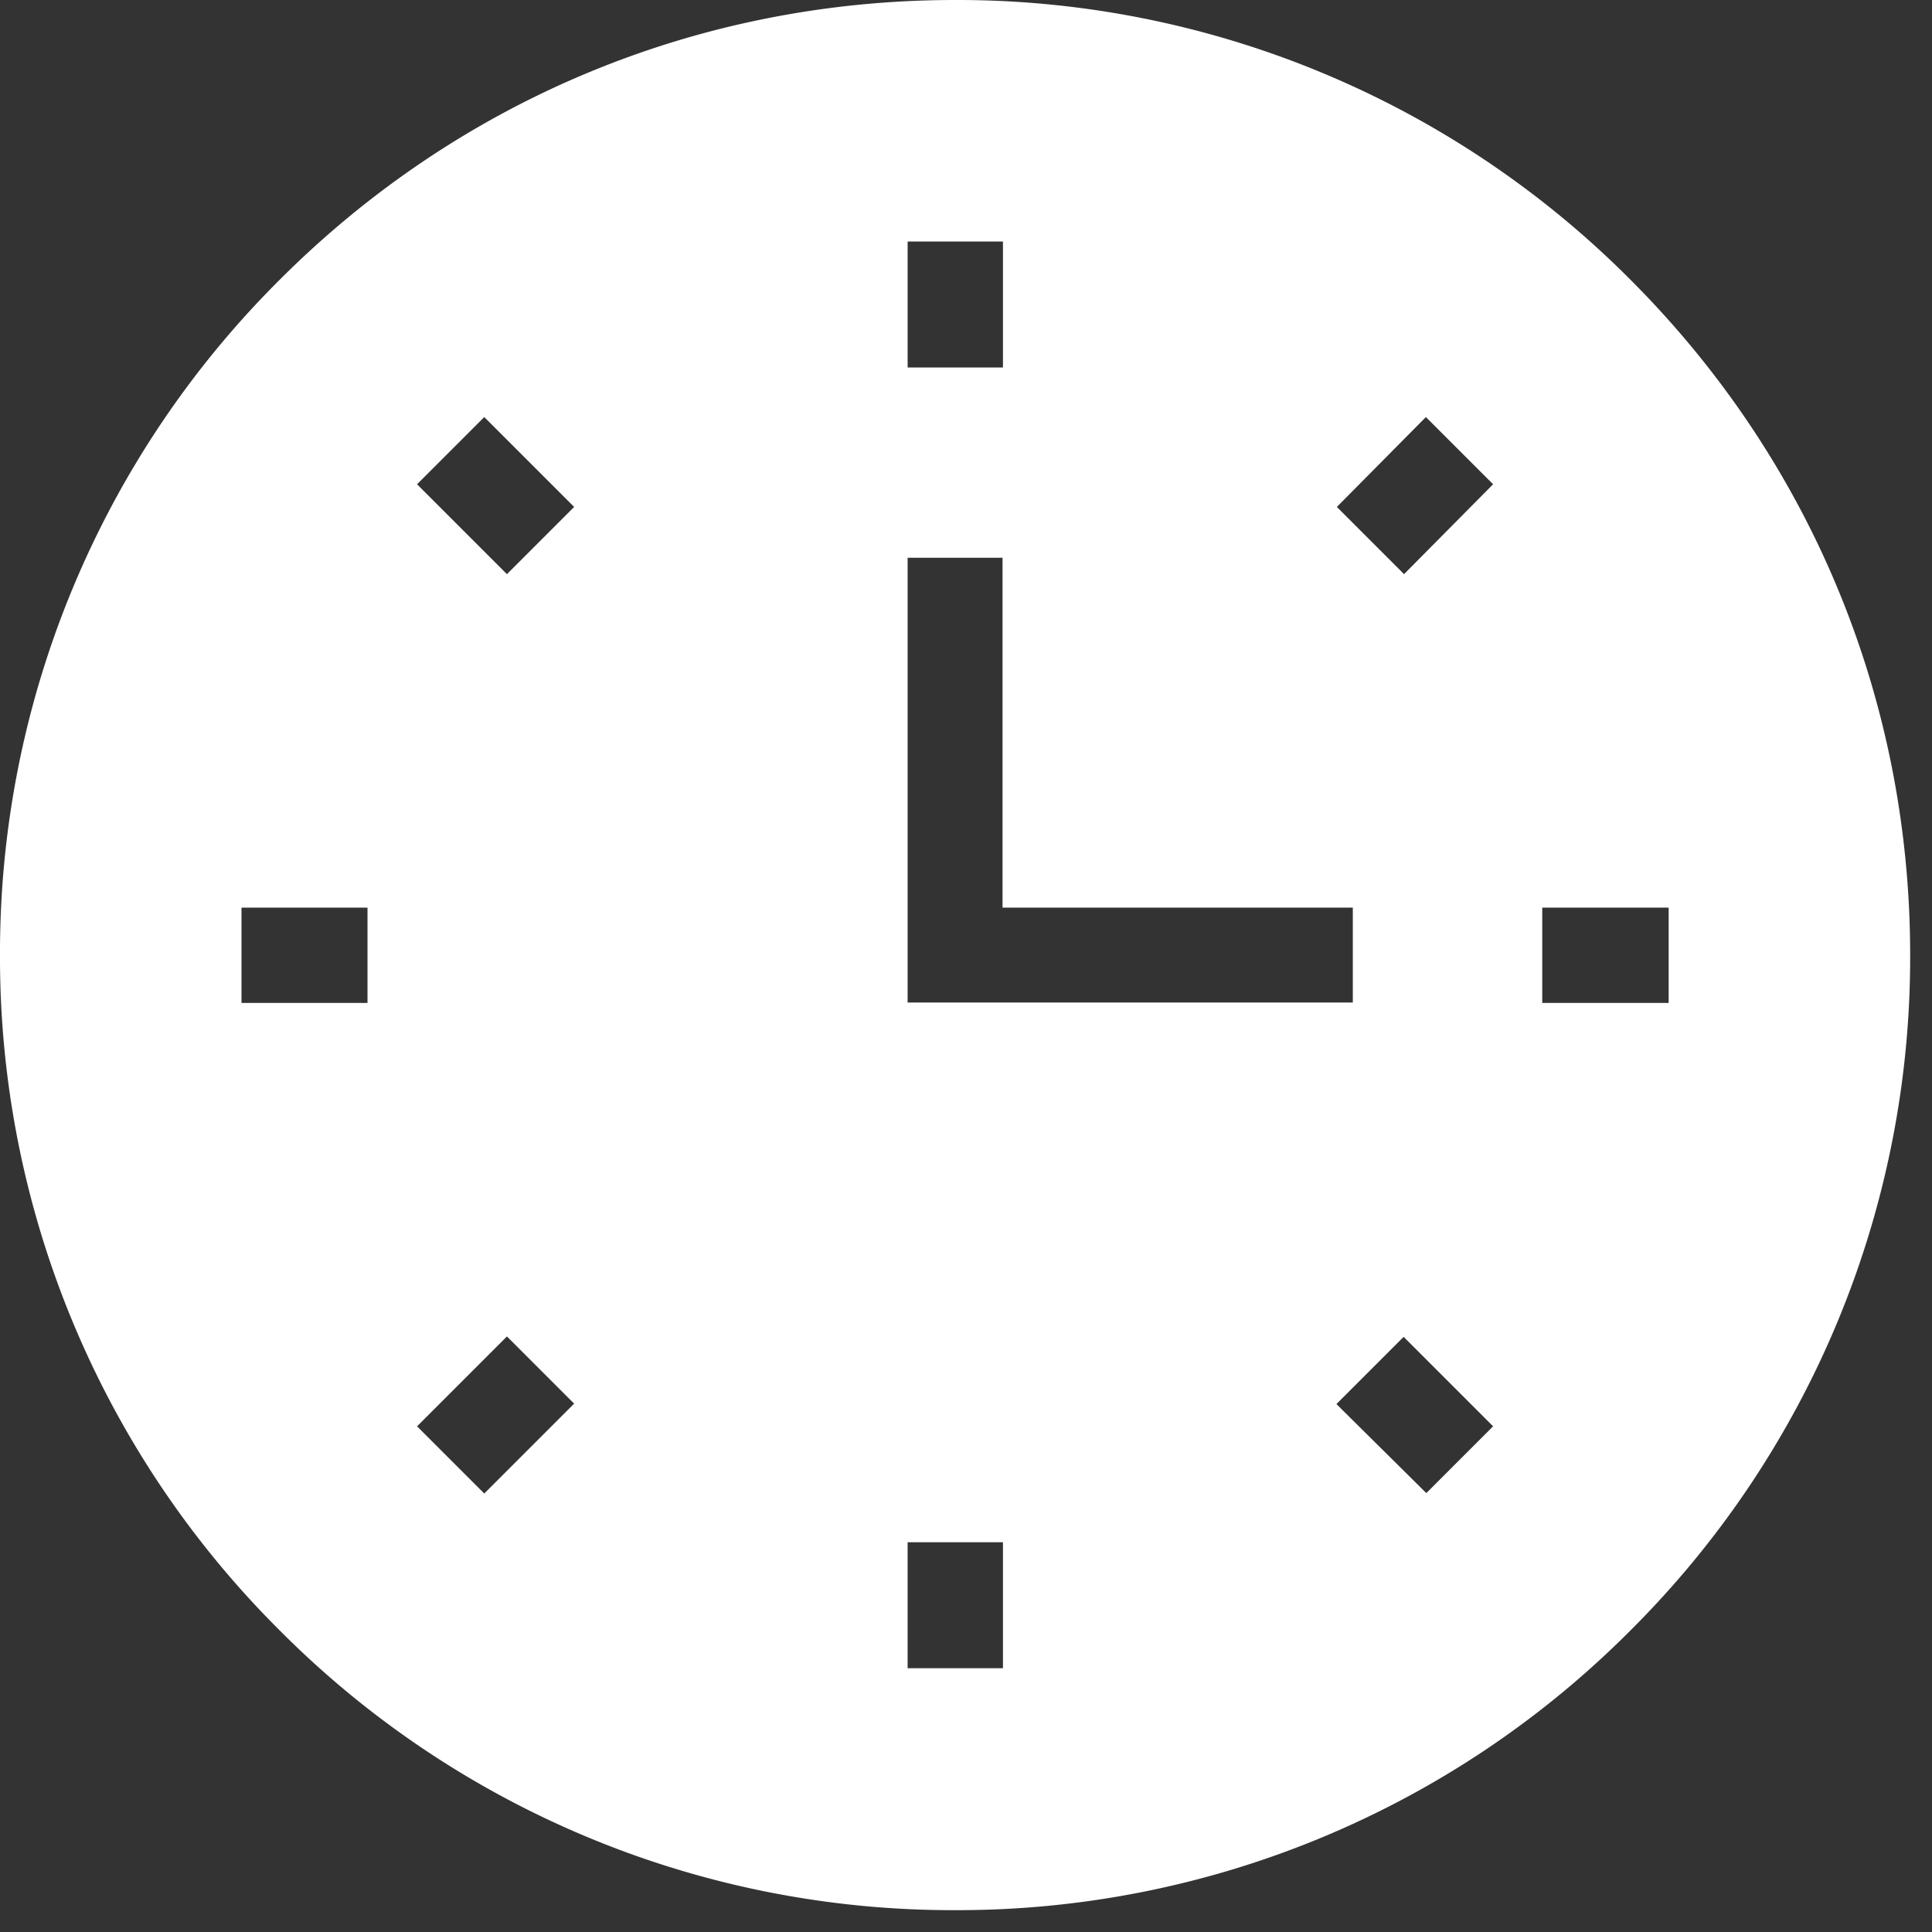 <svg xmlns="http://www.w3.org/2000/svg" xmlns:xlink="http://www.w3.org/1999/xlink" width="46" height="46" viewBox="0 0 46 46"><rect x="0" y="0" width="46" height="46" fill="#333333" stroke="none"/><defs><path id="waina" d="M797.48 3067.74a22.6 22.6 0 0 1-6.66 16.08 22.6 22.6 0 0 1-16.08 6.66 22.6 22.6 0 0 1-16.08-6.66 22.6 22.6 0 0 1-6.66-16.08 22.6 22.6 0 0 1 6.66-16.08c4.3-4.3 10-6.66 16.08-6.66a22.6 22.6 0 0 1 16.08 6.66c4.3 4.3 6.66 10 6.66 16.08zm-36.73-1.13h-3v2.27h3zm12.86-12.86h2.27v-3h-2.27zm0 15.12h10.6v-2.26h-8.34v-8.33h-2.26zm-7.94 9.55l-1.6-1.6-2.14 2.14 1.6 1.6zm0-21.35l-2.14-2.14-1.6 1.6 2.14 2.14zm10.21 24.65h-2.27v3h2.27zm11.67-2.76l-2.13-2.13-1.6 1.6 2.14 2.12zm0-22.43l-1.6-1.6-2.12 2.14 1.6 1.6zm4.18 12.35v-2.27h-3.01v2.27z"/></defs><g><g clip-path="url(#clip-BBDDFB1F-80D5-45F1-945C-D86674F0FBD6)" transform="translate(-752 -3045)"><use fill="#fff" xlink:href="#waina"/></g></g></svg>